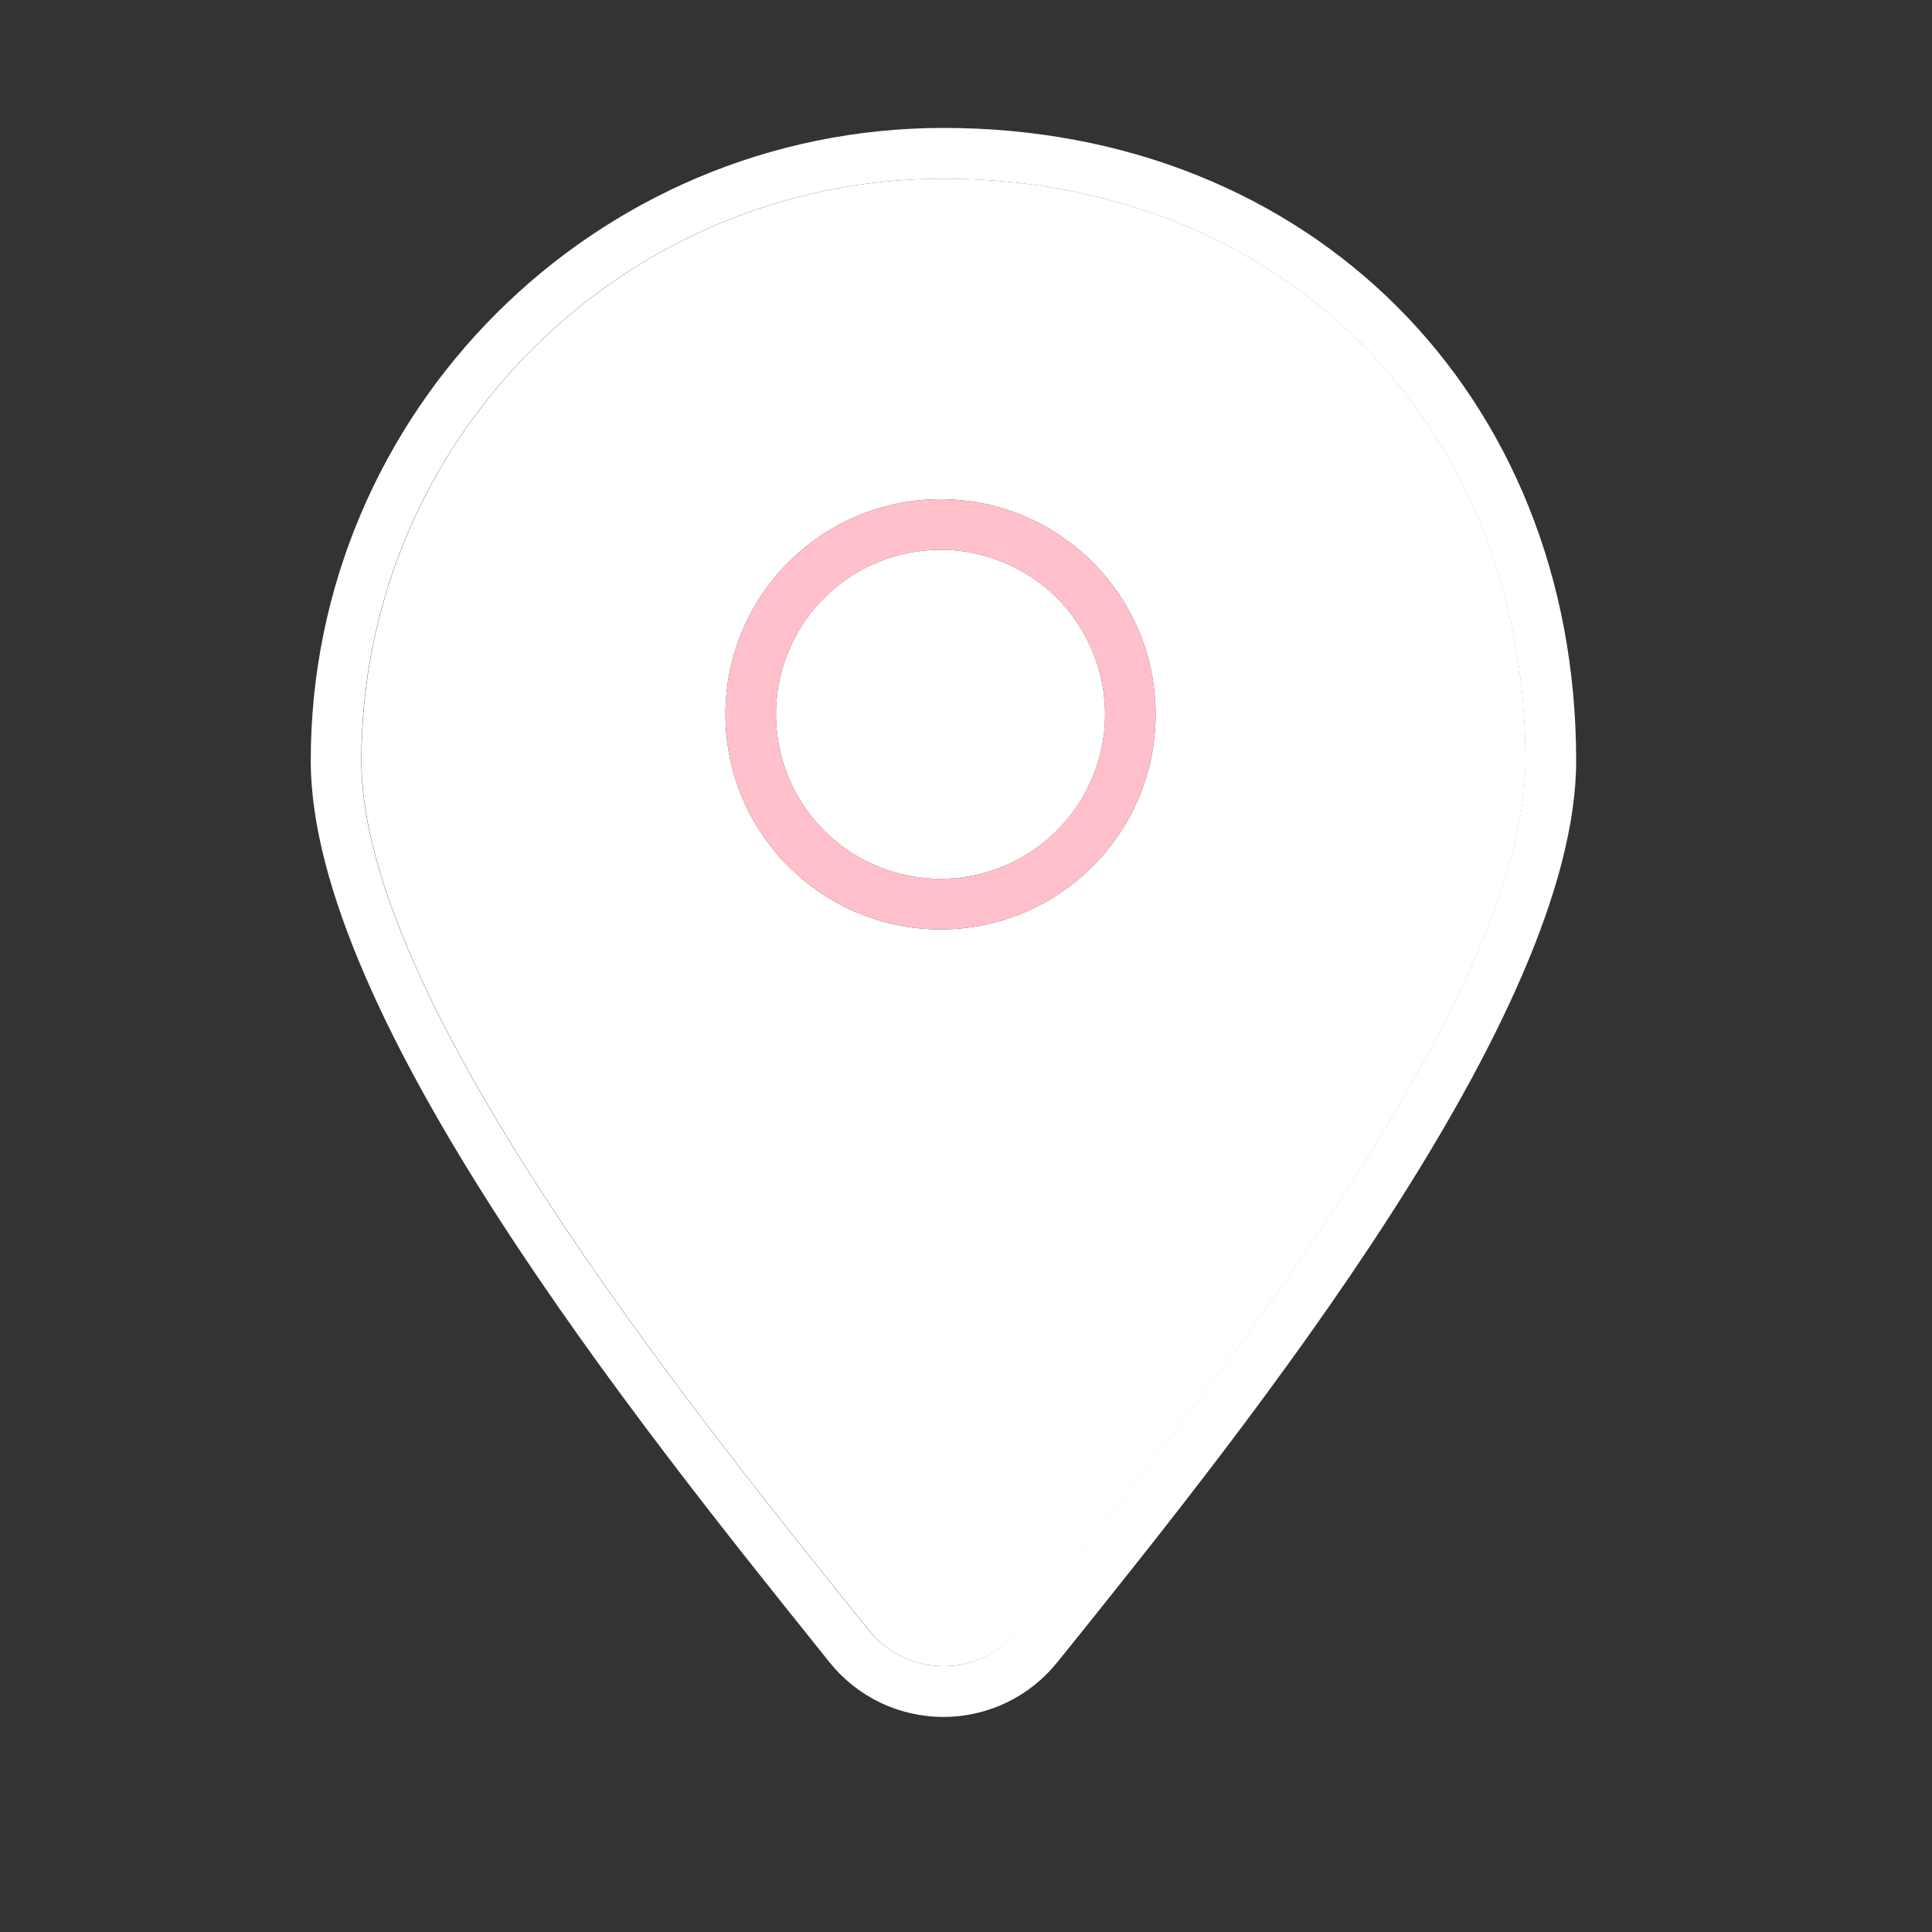 <?xml version="1.0" standalone="no"?><!DOCTYPE svg PUBLIC "-//W3C//DTD SVG 1.1//EN" "http://www.w3.org/Graphics/SVG/1.1/DTD/svg11.dtd"><svg t="1584162874213" class="icon" viewBox="0 0 1024 1024" version="1.1" xmlns="http://www.w3.org/2000/svg" p-id="2159" xmlns:xlink="http://www.w3.org/1999/xlink" width="200" height="200"><rect x="0" y="0" width="1024" height="1024" fill="#333333" stroke="none"/><defs><style type="text/css"></style></defs><path d="M808.6 403.2c0-178.8-129.8-308.5-308.5-308.5-170.1 0-308.5 138.4-308.5 308.5 0 125.6 170.6 338.3 262.3 452.6l6.8 8.4c9.6 12 24 18.9 39.5 18.9 15.4 0 29.8-6.9 39.5-18.9l6.8-8.4c91.5-114.3 262.1-327 262.1-452.6z m-310.1 89.4c-62.9 0-114-51.1-114-114s51.1-114 114-114 114 51.1 114 114-51.1 114-114 114z" fill="#ffffff" p-id="2160"></path><path d="M500.1 67.8c-184.9 0-335.4 150.4-335.4 335.4 0 135 174.5 352.5 268.2 469.4l6.7 8.4c14.8 18.4 36.8 29 60.4 29s45.6-10.6 60.4-29l6.8-8.4C661 755.7 835.4 538.2 835.4 403.2c0-194.3-141-335.4-335.3-335.4z m0 815.3c-15.4 0-29.8-6.9-39.5-18.9l-6.8-8.4c-91.7-114.3-262.3-327-262.3-452.6 0-170.1 138.4-308.5 308.5-308.5 178.8 0 308.5 129.8 308.5 308.5 0 125.6-170.6 338.3-262.3 452.6l-6.8 8.4c-9.5 12-23.9 18.9-39.3 18.9z" fill="#ffffff" p-id="2161"></path><path d="M498.5 378.6m-87.2 0a87.2 87.2 0 1 0 174.4 0 87.2 87.2 0 1 0-174.4 0Z" fill="#ffffff" p-id="2162"></path><path d="M612.5 378.6c0-62.9-51.1-114-114-114s-114 51.1-114 114 51.1 114 114 114 114-51.1 114-114z m-201.2 0c0-48.1 39.1-87.2 87.2-87.2s87.2 39.1 87.2 87.2-39.1 87.2-87.2 87.2-87.2-39.1-87.2-87.2z" fill="pink" p-id="2163"></path></svg>